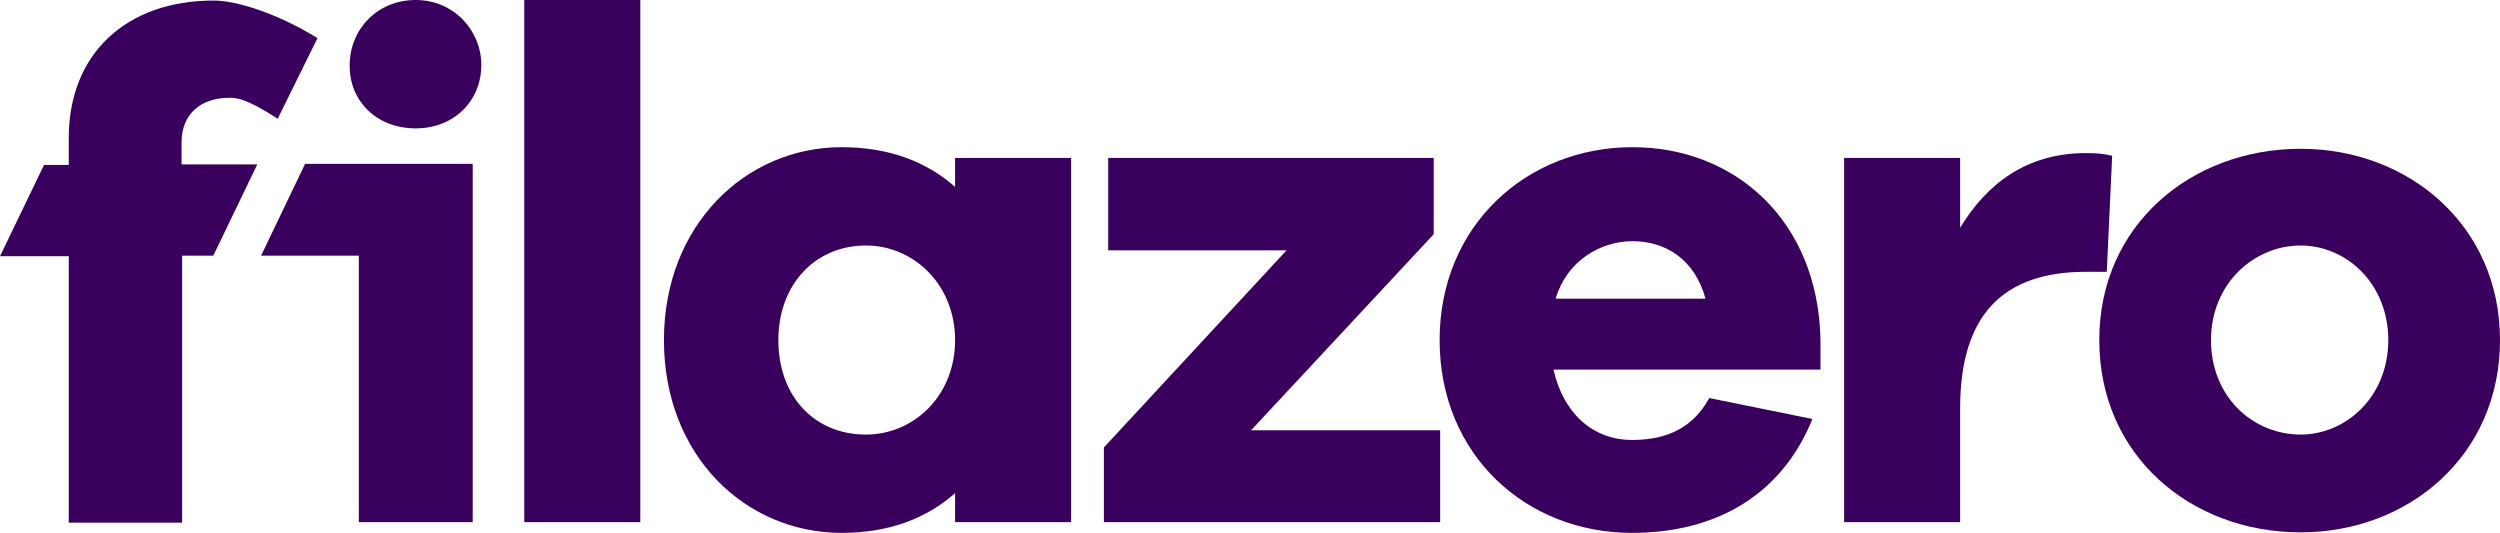 <?xml version="1.0" encoding="utf-8"?>
<!-- Generator: Adobe Illustrator 21.1.0, SVG Export Plug-In . SVG Version: 6.00 Build 0)  -->
<svg version="1.1" id="Camada_1" xmlns="http://www.w3.org/2000/svg" xmlns:xlink="http://www.w3.org/1999/xlink" x="0px" y="0px"
	 viewBox="0 0 465.4 99.2" style="enable-background:new 0 0 465.4 99.2;" xml:space="preserve">
<style type="text/css">
	.st0{fill:#3A005D;}
</style>
<g id="filazero__x28_fundo_roxo_x29_">
	<g id="filazero_3_">
		<path id="o_2_" class="st0" d="M428.3,27.7c-20.5,0-37.5,14.3-37.5,35.6c0,21.5,17,35.8,37.5,35.8c20.1,0,37.1-14.3,37.1-35.8
			C465.4,42,448.4,27.7,428.3,27.7z M428.3,80.9c-8.8,0-16.7-6.9-16.7-17.6c0-10.5,8-17.6,16.7-17.6c8.4,0,16.3,7,16.3,17.6
			C444.6,74,436.6,80.9,428.3,80.9z"/>
		<path id="r_2_" class="st0" d="M393.2,29c-1.6-0.4-3-0.5-4.9-0.5c-11.1,0-18.5,5.8-23.4,13.9v-13h-21.6v67.8h21.6V76
			c0-17.6,8.2-25.4,23.4-25.4h3.9L393.2,29z"/>
		<path id="e_2_" class="st0" d="M303.9,27.4C284.2,27.4,268,42,268,63.3c0,21.5,16.2,35.9,35.8,35.9c15.5,0,27.8-6.9,33.6-21.2
			l-19.2-3.9c-3.6,6.6-9.5,7.8-14.4,7.8c-7.3,0-12.8-5-14.6-13.1h49.7v-5.5C338.5,41.2,323.1,27.4,303.9,27.4z M289.6,55.6
			c2-6.9,8.2-10.7,14.3-10.7c6.2,0,11.6,3.4,13.6,10.7H289.6z"/>
		<polygon id="z_2_" class="st0" points="266.9,43.6 266.9,29.4 206.3,29.4 206.3,46.6 239.5,46.6 205.5,83.3 205.5,97.2 
			268.1,97.2 268.1,80.1 232.9,80.1 		"/>
		<path id="a_2_" class="st0" d="M177.8,34.8c-5.3-4.7-12.3-7.4-21.1-7.4c-18,0-33.1,14.6-33.1,35.9c0,21.5,15.1,35.9,33.1,35.9
			c8.8,0,15.8-2.7,21.1-7.4v5.4h21.6V29.4h-21.6V34.8z M161.2,80.9c-9.5,0-16.3-7-16.3-17.6c0-10.4,6.9-17.6,16.3-17.6
			c8.8,0,16.6,7.2,16.6,17.6C177.8,73.8,170,80.9,161.2,80.9z"/>
		<rect id="l_2_" x="97.6" class="st0" width="21.6" height="97.2"/>
		<g id="fi_6_">
			<polygon class="st0" points="48.6,47.6 66.8,47.6 66.8,47.6 66.8,97.2 88,97.2 88,47.6 88,47.6 88,30.5 56.8,30.5 			"/>
			<path class="st0" d="M77.4,23.9c7,0,12.2-5,12.2-11.8C89.6,5.6,84.4,0,77.4,0c-7.3,0-12.3,5.6-12.3,12.1
				C65,18.8,70.1,23.9,77.4,23.9z"/>
			<path class="st0" d="M33.8,26.5c0-5.3,3.6-8.3,8.9-8.3c1.6,0,3.4,0.3,9,3.9l7.4-15c-7.6-4.7-15.2-7-19.3-7
				c-16.3,0-27,9.9-27,25.6v5H8.2L0,47.7h12.8v49.6h21.1V47.6h5.8l8.2-17H33.8V26.5z"/>
		</g>
	</g>
</g>
<g id="fi__x28_fundo_roxo_x29_">
</g>
</svg>
